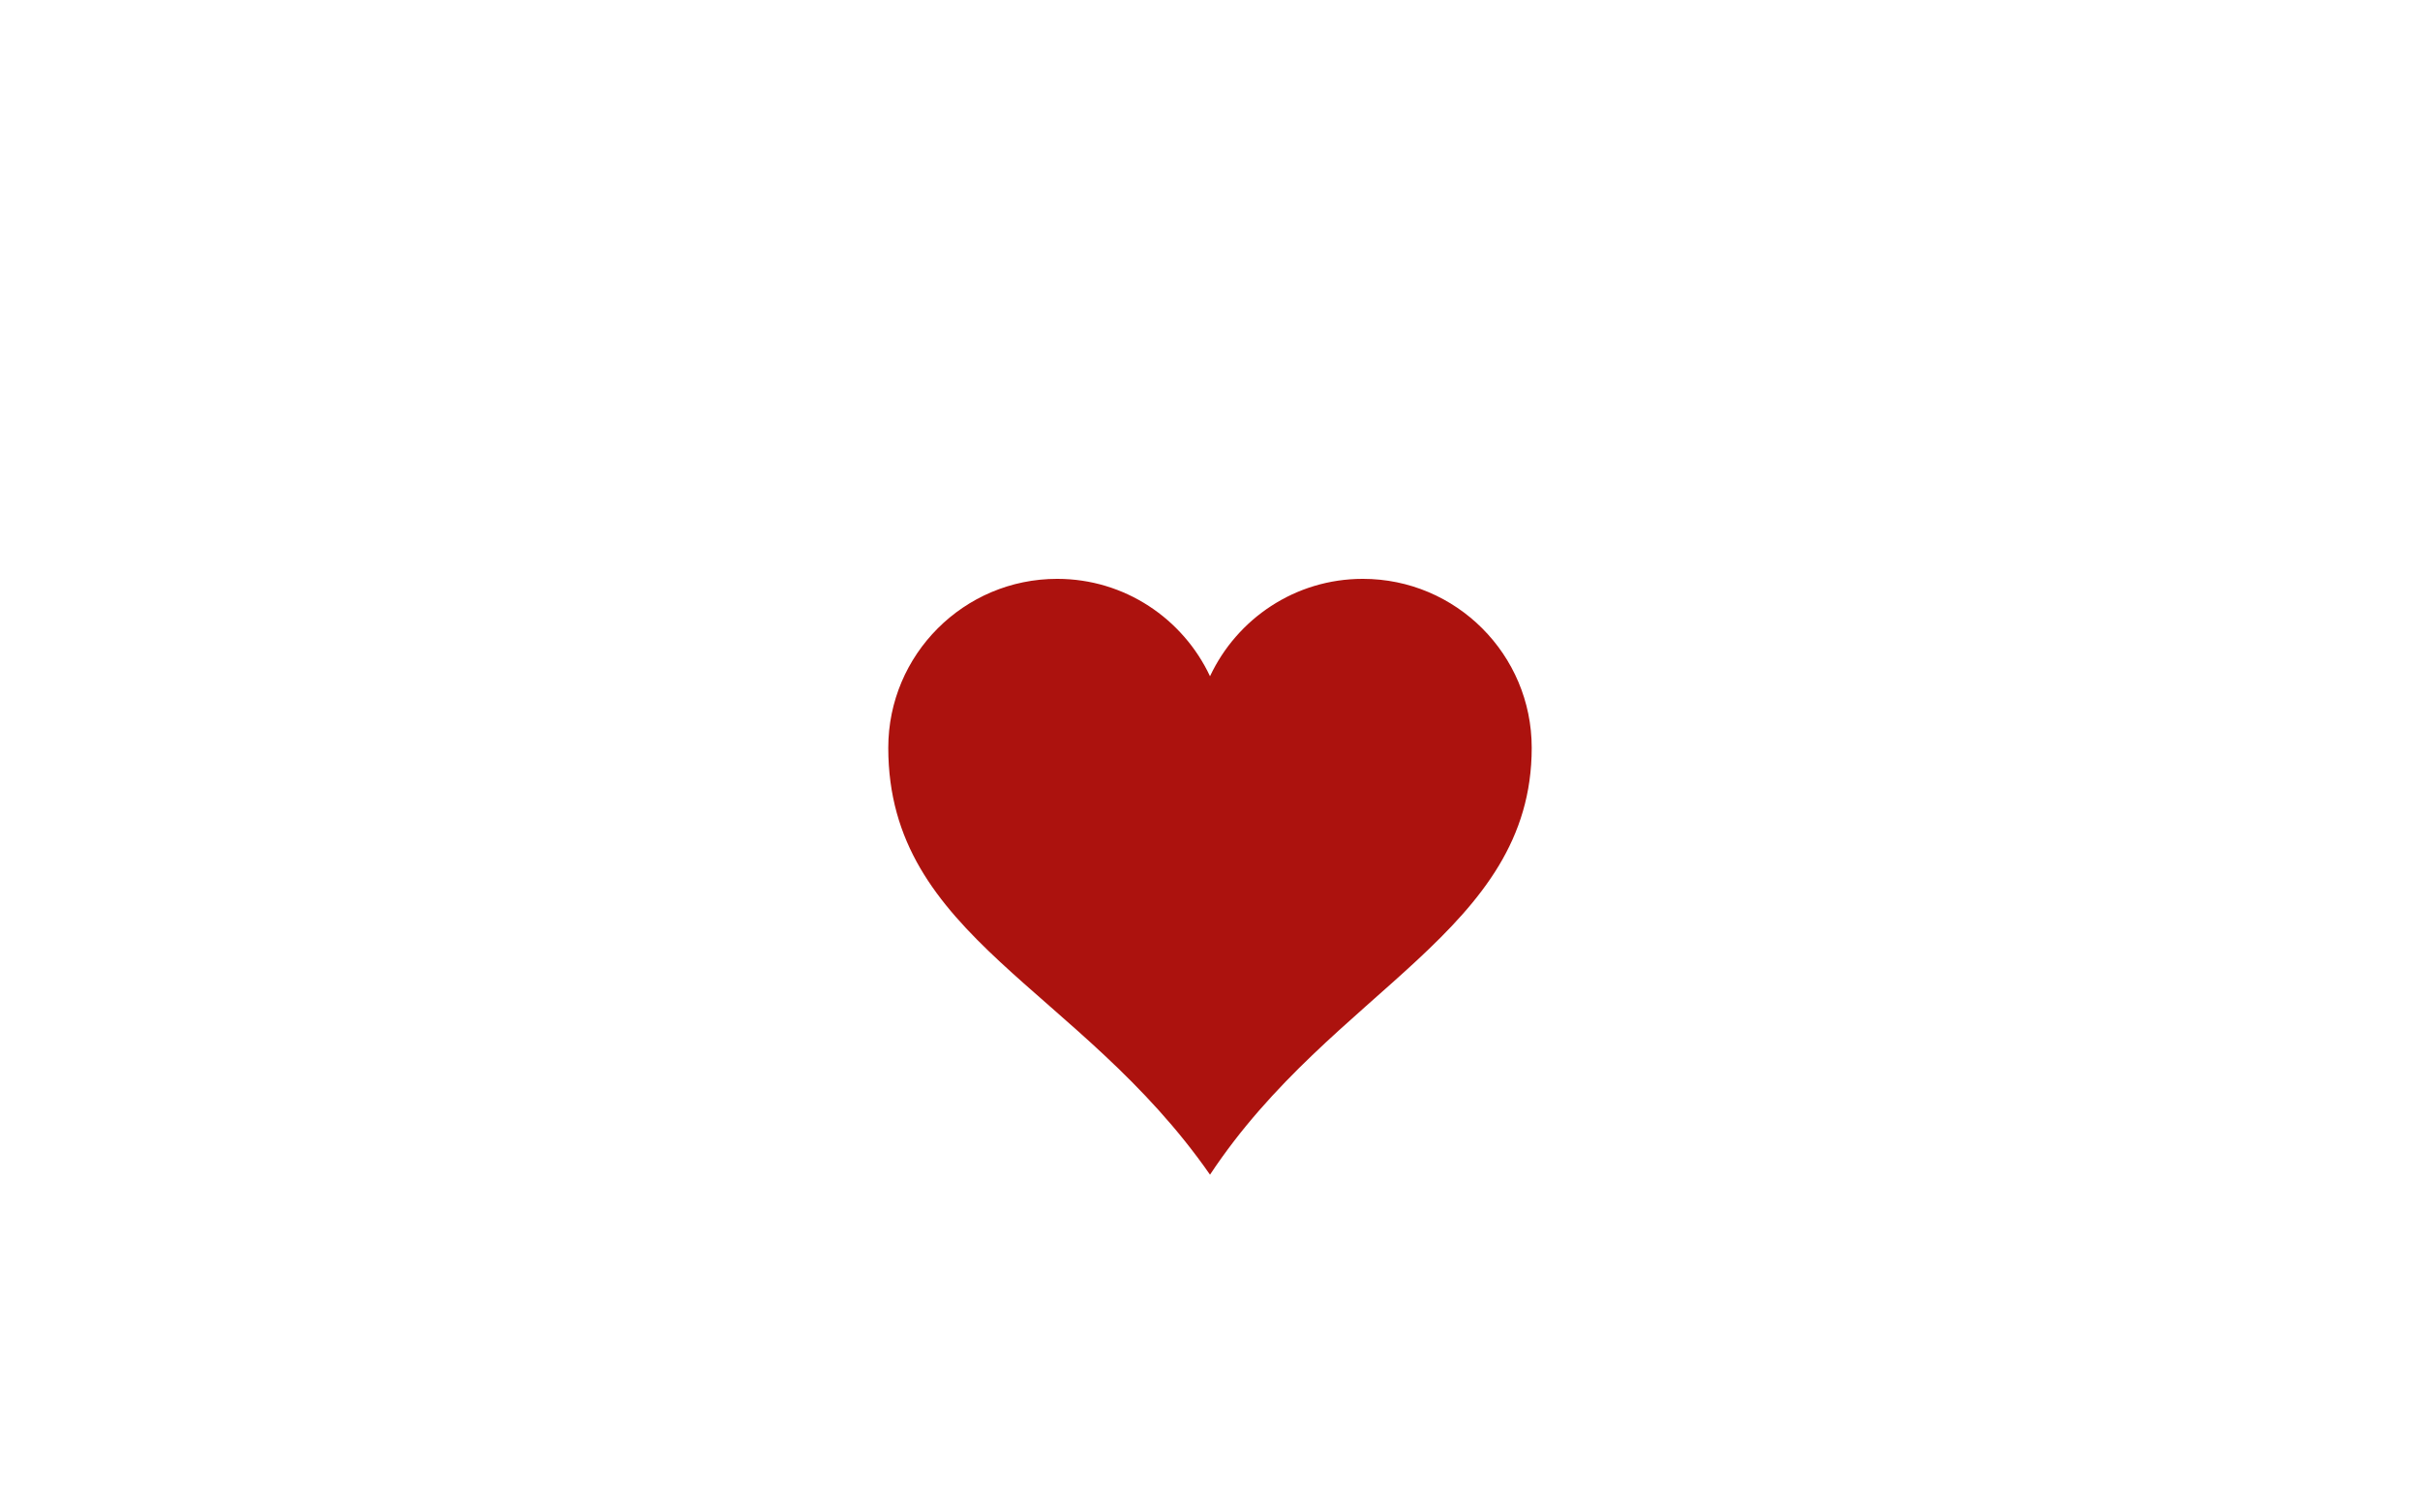 <?xml version="1.0" encoding="utf-8"?>
<!-- Generator: Adobe Illustrator 16.0.4, SVG Export Plug-In . SVG Version: 6.00 Build 0)  -->
<!DOCTYPE svg PUBLIC "-//W3C//DTD SVG 1.1//EN" "http://www.w3.org/Graphics/SVG/1.1/DTD/svg11.dtd">
<svg version="1.1" id="Layer_1" xmlns="http://www.w3.org/2000/svg" xmlns:xlink="http://www.w3.org/1999/xlink" x="0px" y="0px"
	 width="1024px" height="640px" viewBox="0 0 1024 640" enable-background="new 0 0 1024 640" xml:space="preserve">
<g id="Layer_2">
</g>
<path fill="#AC120E" d="M576.66,244.938c-28.617,0-53.246,16.898-64.654,41.212c-11.417-24.313-36.048-41.212-64.667-41.212
	c-39.453,0-71.472,32.023-71.472,71.478c0,80.257,80.962,101.301,136.139,180.647c52.154-78.855,136.127-102.952,136.127-180.647
	C648.133,276.961,616.113,244.938,576.66,244.938z"/>
</svg>
